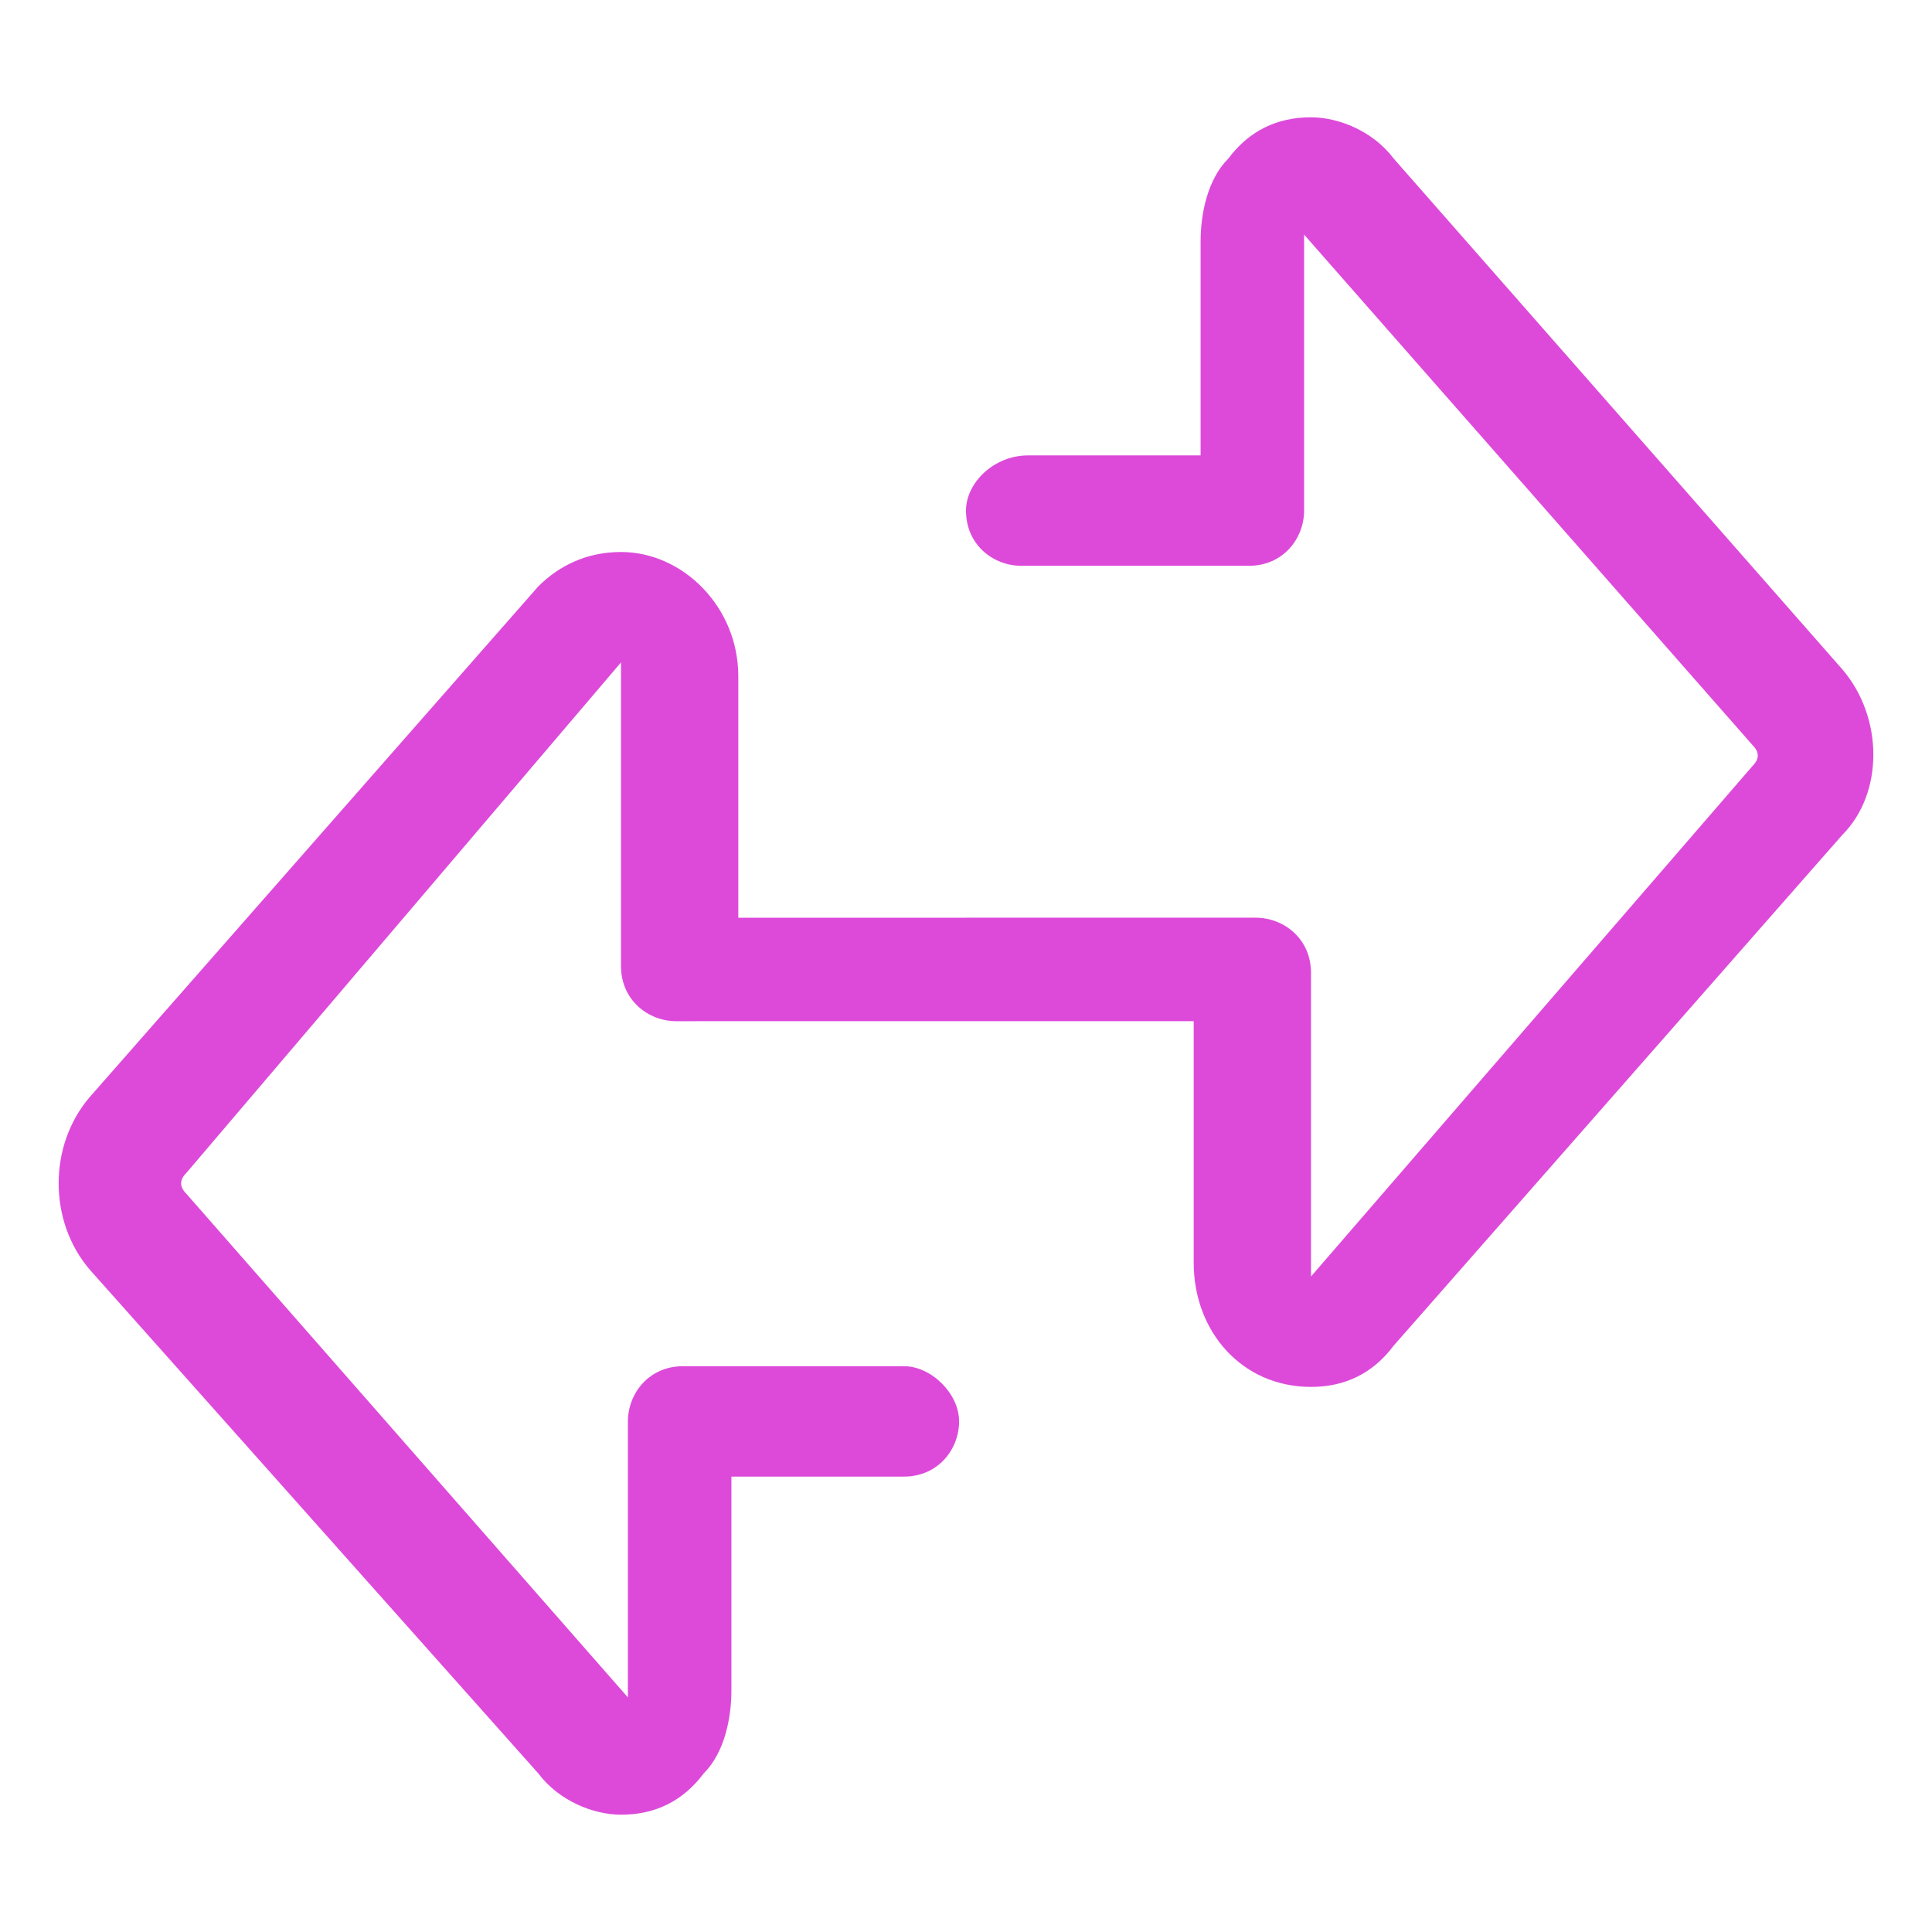 <?xml version="1.0" encoding="utf-8"?>
<!-- Generator: Adobe Illustrator 21.0.0, SVG Export Plug-In . SVG Version: 6.00 Build 0)  -->
<svg version="1.1" id="图层_1" xmlns="http://www.w3.org/2000/svg" xmlns:xlink="http://www.w3.org/1999/xlink" x="0px"
     y="0px"
     viewBox="0 0 28 28" style="enable-background:new 0 0 28 28;" xml:space="preserve">
<style type="text/css">
	.st0{fill:#DD4ADA;}
</style>
    <path class="st0" d="M26.7,9.7C26.7,9.7,26.7,9.7,26.7,9.7l-6.5-7.4c-0.3-0.4-0.8-0.6-1.2-0.6c0,0,0,0,0,0c-0.5,0-0.9,0.2-1.2,0.6
	c-0.3,0.3-0.4,0.8-0.4,1.2v3.1h-2.5C14.4,6.6,14,7,14,7.4c0,0.5,0.4,0.8,0.8,0.8h3.3c0.5,0,0.8-0.4,0.8-0.8V3.5c0-0.1,0-0.1,0-0.1
	l6.5,7.4c0.1,0.1,0.1,0.2,0,0.3L19,18.5c0,0,0-0.1,0-0.1l0-4.3c0-0.5-0.4-0.8-0.8-0.8H14h-3.3V9.8C10.7,8.8,9.9,8,9,8
	C8.5,8,8.1,8.2,7.8,8.5l-6.5,7.4c0,0,0,0,0,0c-0.6,0.7-0.6,1.8,0,2.5c0,0,0,0,0,0l6.5,7.3c0.3,0.4,0.8,0.6,1.2,0.6c0,0,0,0,0,0
	c0.5,0,0.9-0.2,1.2-0.6c0.3-0.3,0.4-0.8,0.4-1.2l0-3.1h2.5c0.5,0,0.8-0.4,0.8-0.8s-0.4-0.8-0.8-0.8H9.9c-0.5,0-0.8,0.4-0.8,0.8v3.9
	c0,0.1,0,0.1,0,0.1l-6.4-7.3c-0.1-0.1-0.1-0.2,0-0.3L9,9.6c0,0,0,0.1,0,0.1v4.3c0,0.5,0.4,0.8,0.8,0.8H14h3.3v3.5
	c0,1,0.7,1.8,1.7,1.8c0.5,0,0.9-0.2,1.2-0.6l6.5-7.4c0,0,0,0,0,0C27.3,11.5,27.3,10.4,26.7,9.7z"/>
</svg>
